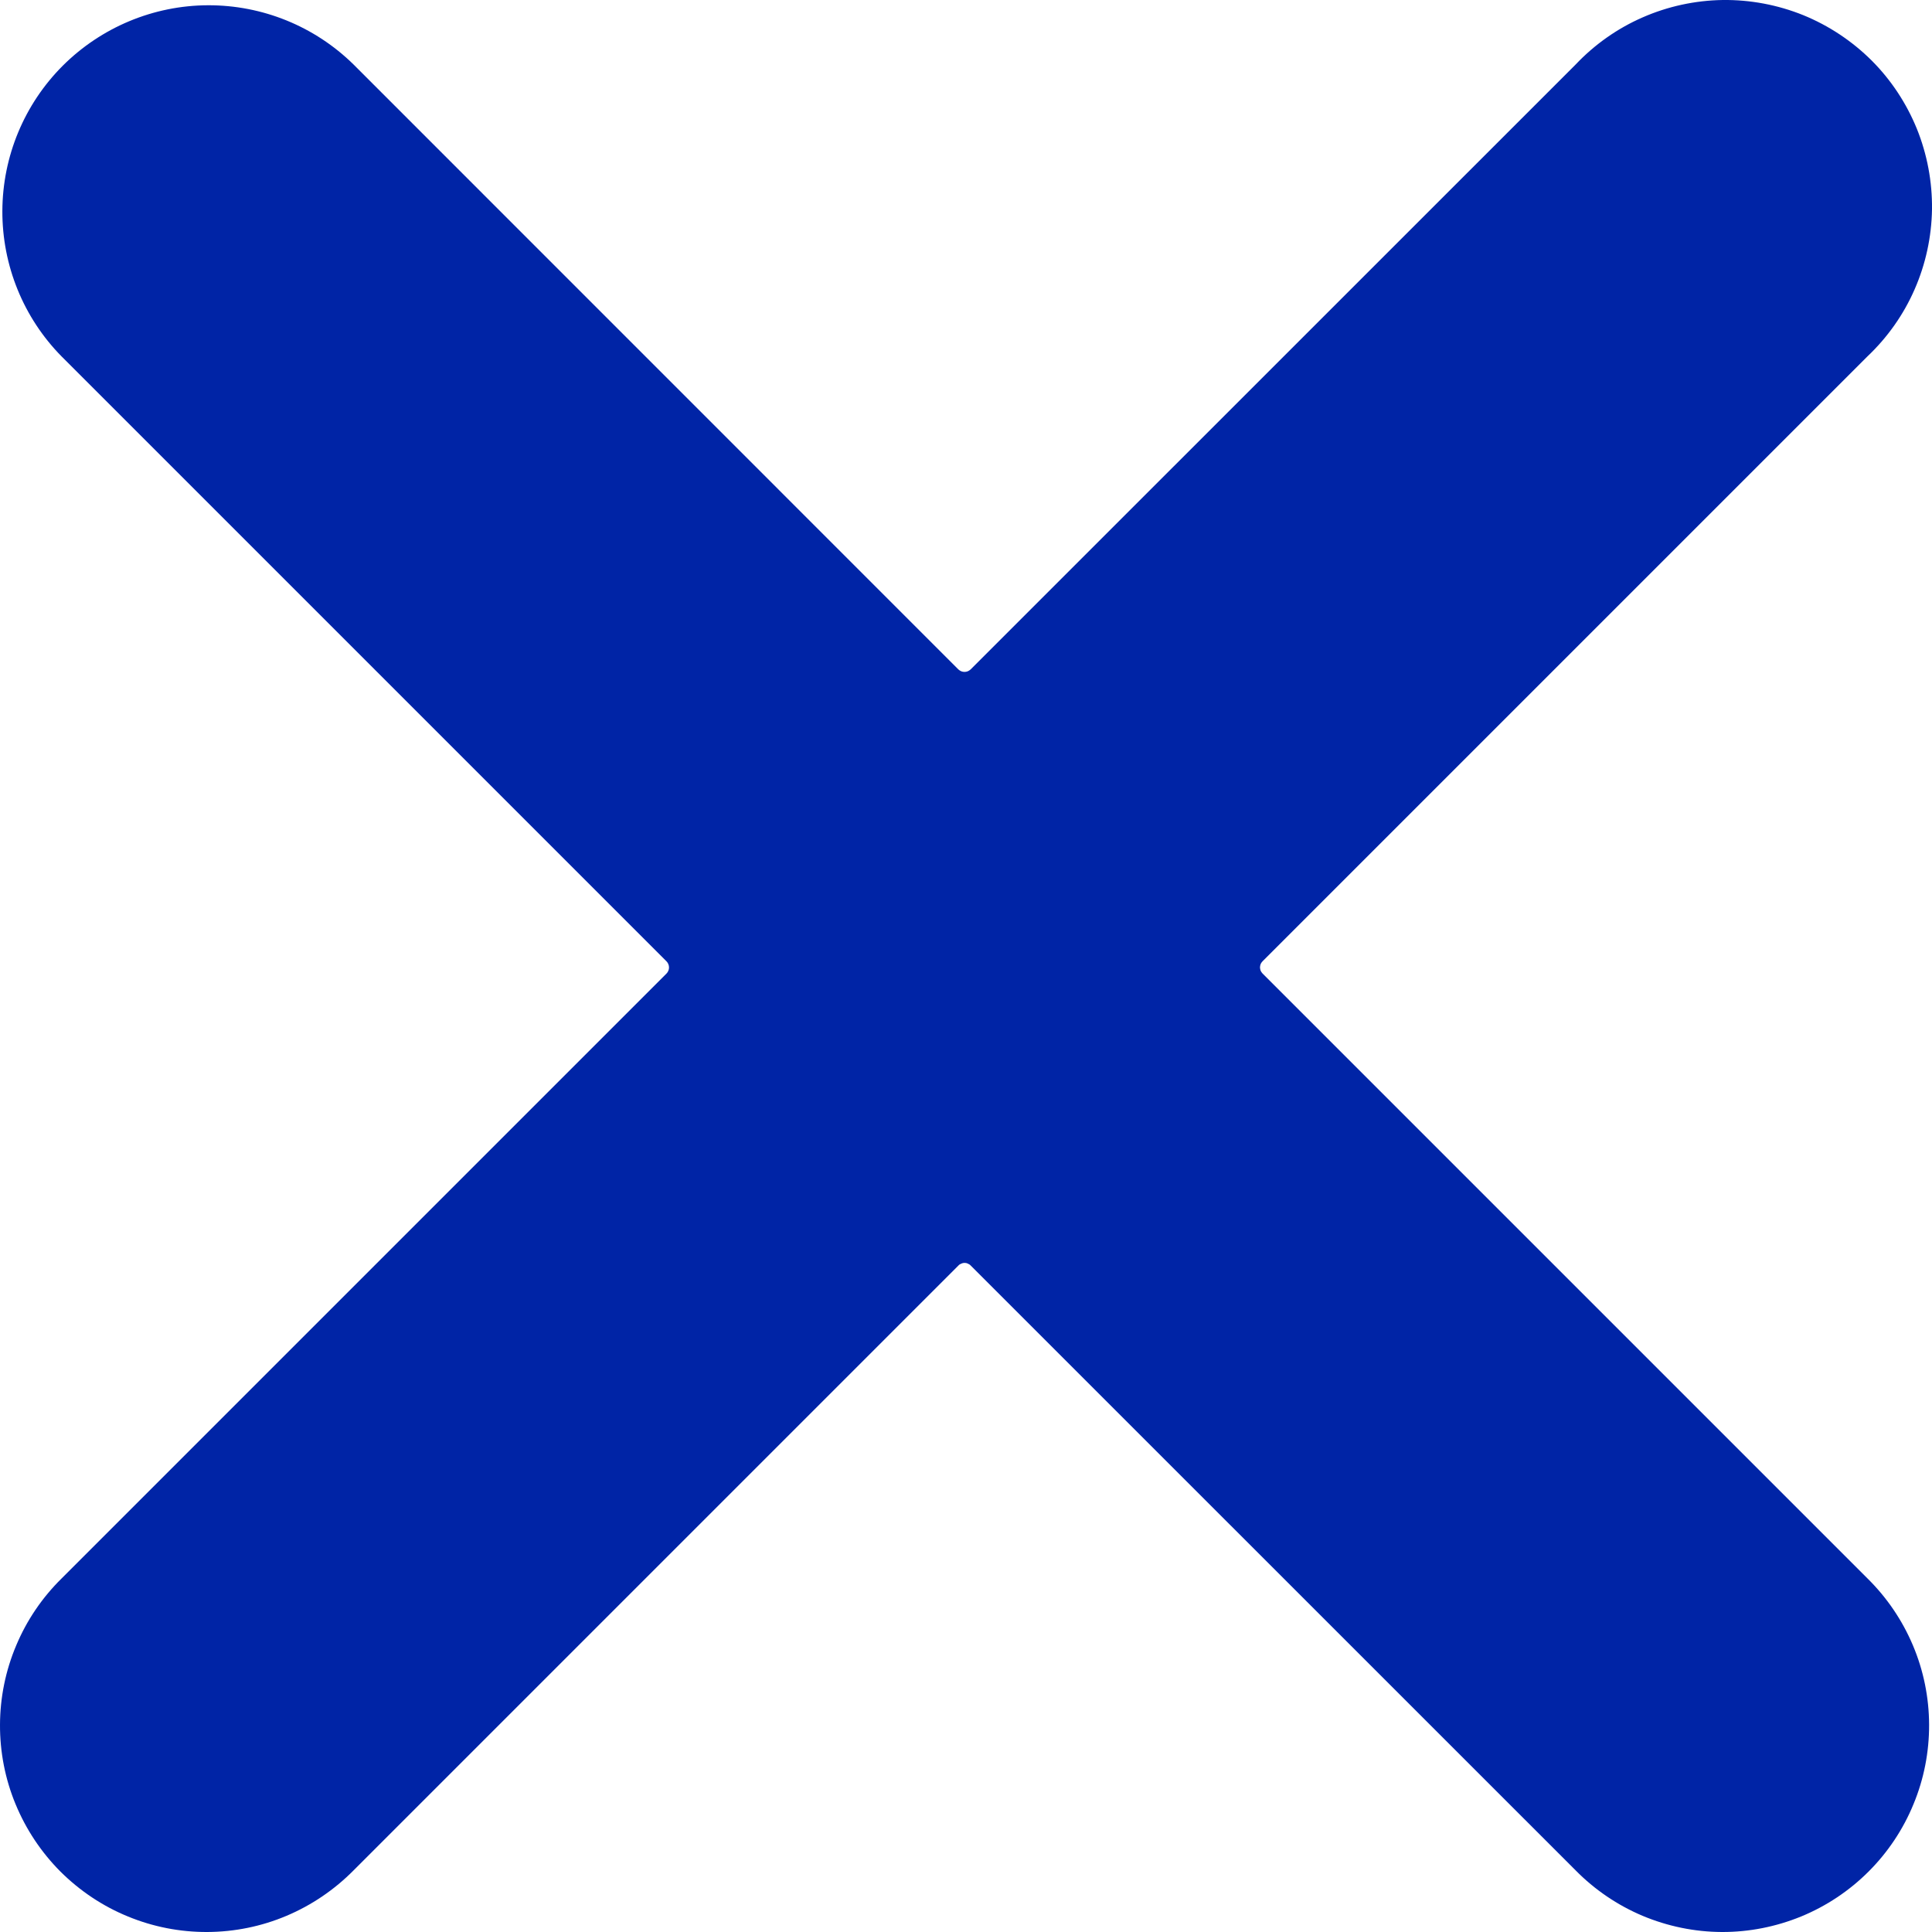 <svg width="18" height="18" viewBox="0 0 18 18" fill="none" xmlns="http://www.w3.org/2000/svg">
<path d="M14.679 0.602C14.856 0.415 15.068 0.265 15.304 0.162C15.539 0.059 15.793 0.004 16.05 0C16.307 -0.003 16.562 0.045 16.8 0.141C17.038 0.238 17.255 0.382 17.437 0.563C17.619 0.745 17.762 0.962 17.859 1.2C17.955 1.438 18.003 1.693 18 1.95C17.996 2.207 17.941 2.461 17.838 2.696C17.735 2.932 17.585 3.144 17.398 3.321L11.763 8.956C11.755 8.964 11.75 8.972 11.745 8.982C11.742 8.992 11.739 9.002 11.739 9.013C11.739 9.023 11.742 9.034 11.745 9.044C11.75 9.053 11.755 9.062 11.763 9.07L17.398 14.705C17.579 14.883 17.723 15.095 17.822 15.329C17.921 15.563 17.972 15.814 17.973 16.068C17.974 16.322 17.925 16.574 17.828 16.808C17.732 17.043 17.589 17.257 17.41 17.436C17.23 17.616 17.017 17.758 16.782 17.855C16.547 17.951 16.296 18.001 16.042 18C15.788 17.999 15.537 17.947 15.303 17.849C15.069 17.75 14.857 17.606 14.679 17.425L9.043 11.79C9.036 11.782 9.027 11.777 9.017 11.773C9.008 11.768 8.997 11.766 8.987 11.766C8.976 11.766 8.966 11.768 8.956 11.773C8.946 11.777 8.937 11.782 8.93 11.79L3.295 17.425C3.116 17.606 2.904 17.75 2.67 17.849C2.436 17.948 2.185 17.999 1.931 18C1.677 18.001 1.426 17.952 1.191 17.855C0.956 17.759 0.743 17.616 0.563 17.437C0.384 17.257 0.242 17.044 0.145 16.809C0.048 16.575 -0.001 16.323 1.50331e-05 16.069C0.001 15.815 0.052 15.564 0.151 15.33C0.249 15.096 0.393 14.884 0.574 14.706L6.21 9.07C6.217 9.063 6.223 9.054 6.227 9.044C6.231 9.035 6.233 9.024 6.233 9.014C6.233 9.003 6.231 8.993 6.227 8.983C6.223 8.973 6.217 8.964 6.21 8.957L0.574 3.321C0.218 2.96 0.02 2.472 0.022 1.965C0.024 1.457 0.226 0.971 0.585 0.612C0.944 0.254 1.43 0.051 1.937 0.049C2.444 0.047 2.932 0.245 3.294 0.601L8.929 6.237C8.937 6.244 8.946 6.25 8.955 6.254C8.965 6.258 8.975 6.26 8.986 6.26C8.997 6.26 9.007 6.258 9.017 6.254C9.026 6.25 9.035 6.244 9.043 6.237L14.679 0.602Z" fill="#0024A6"/>
</svg>
